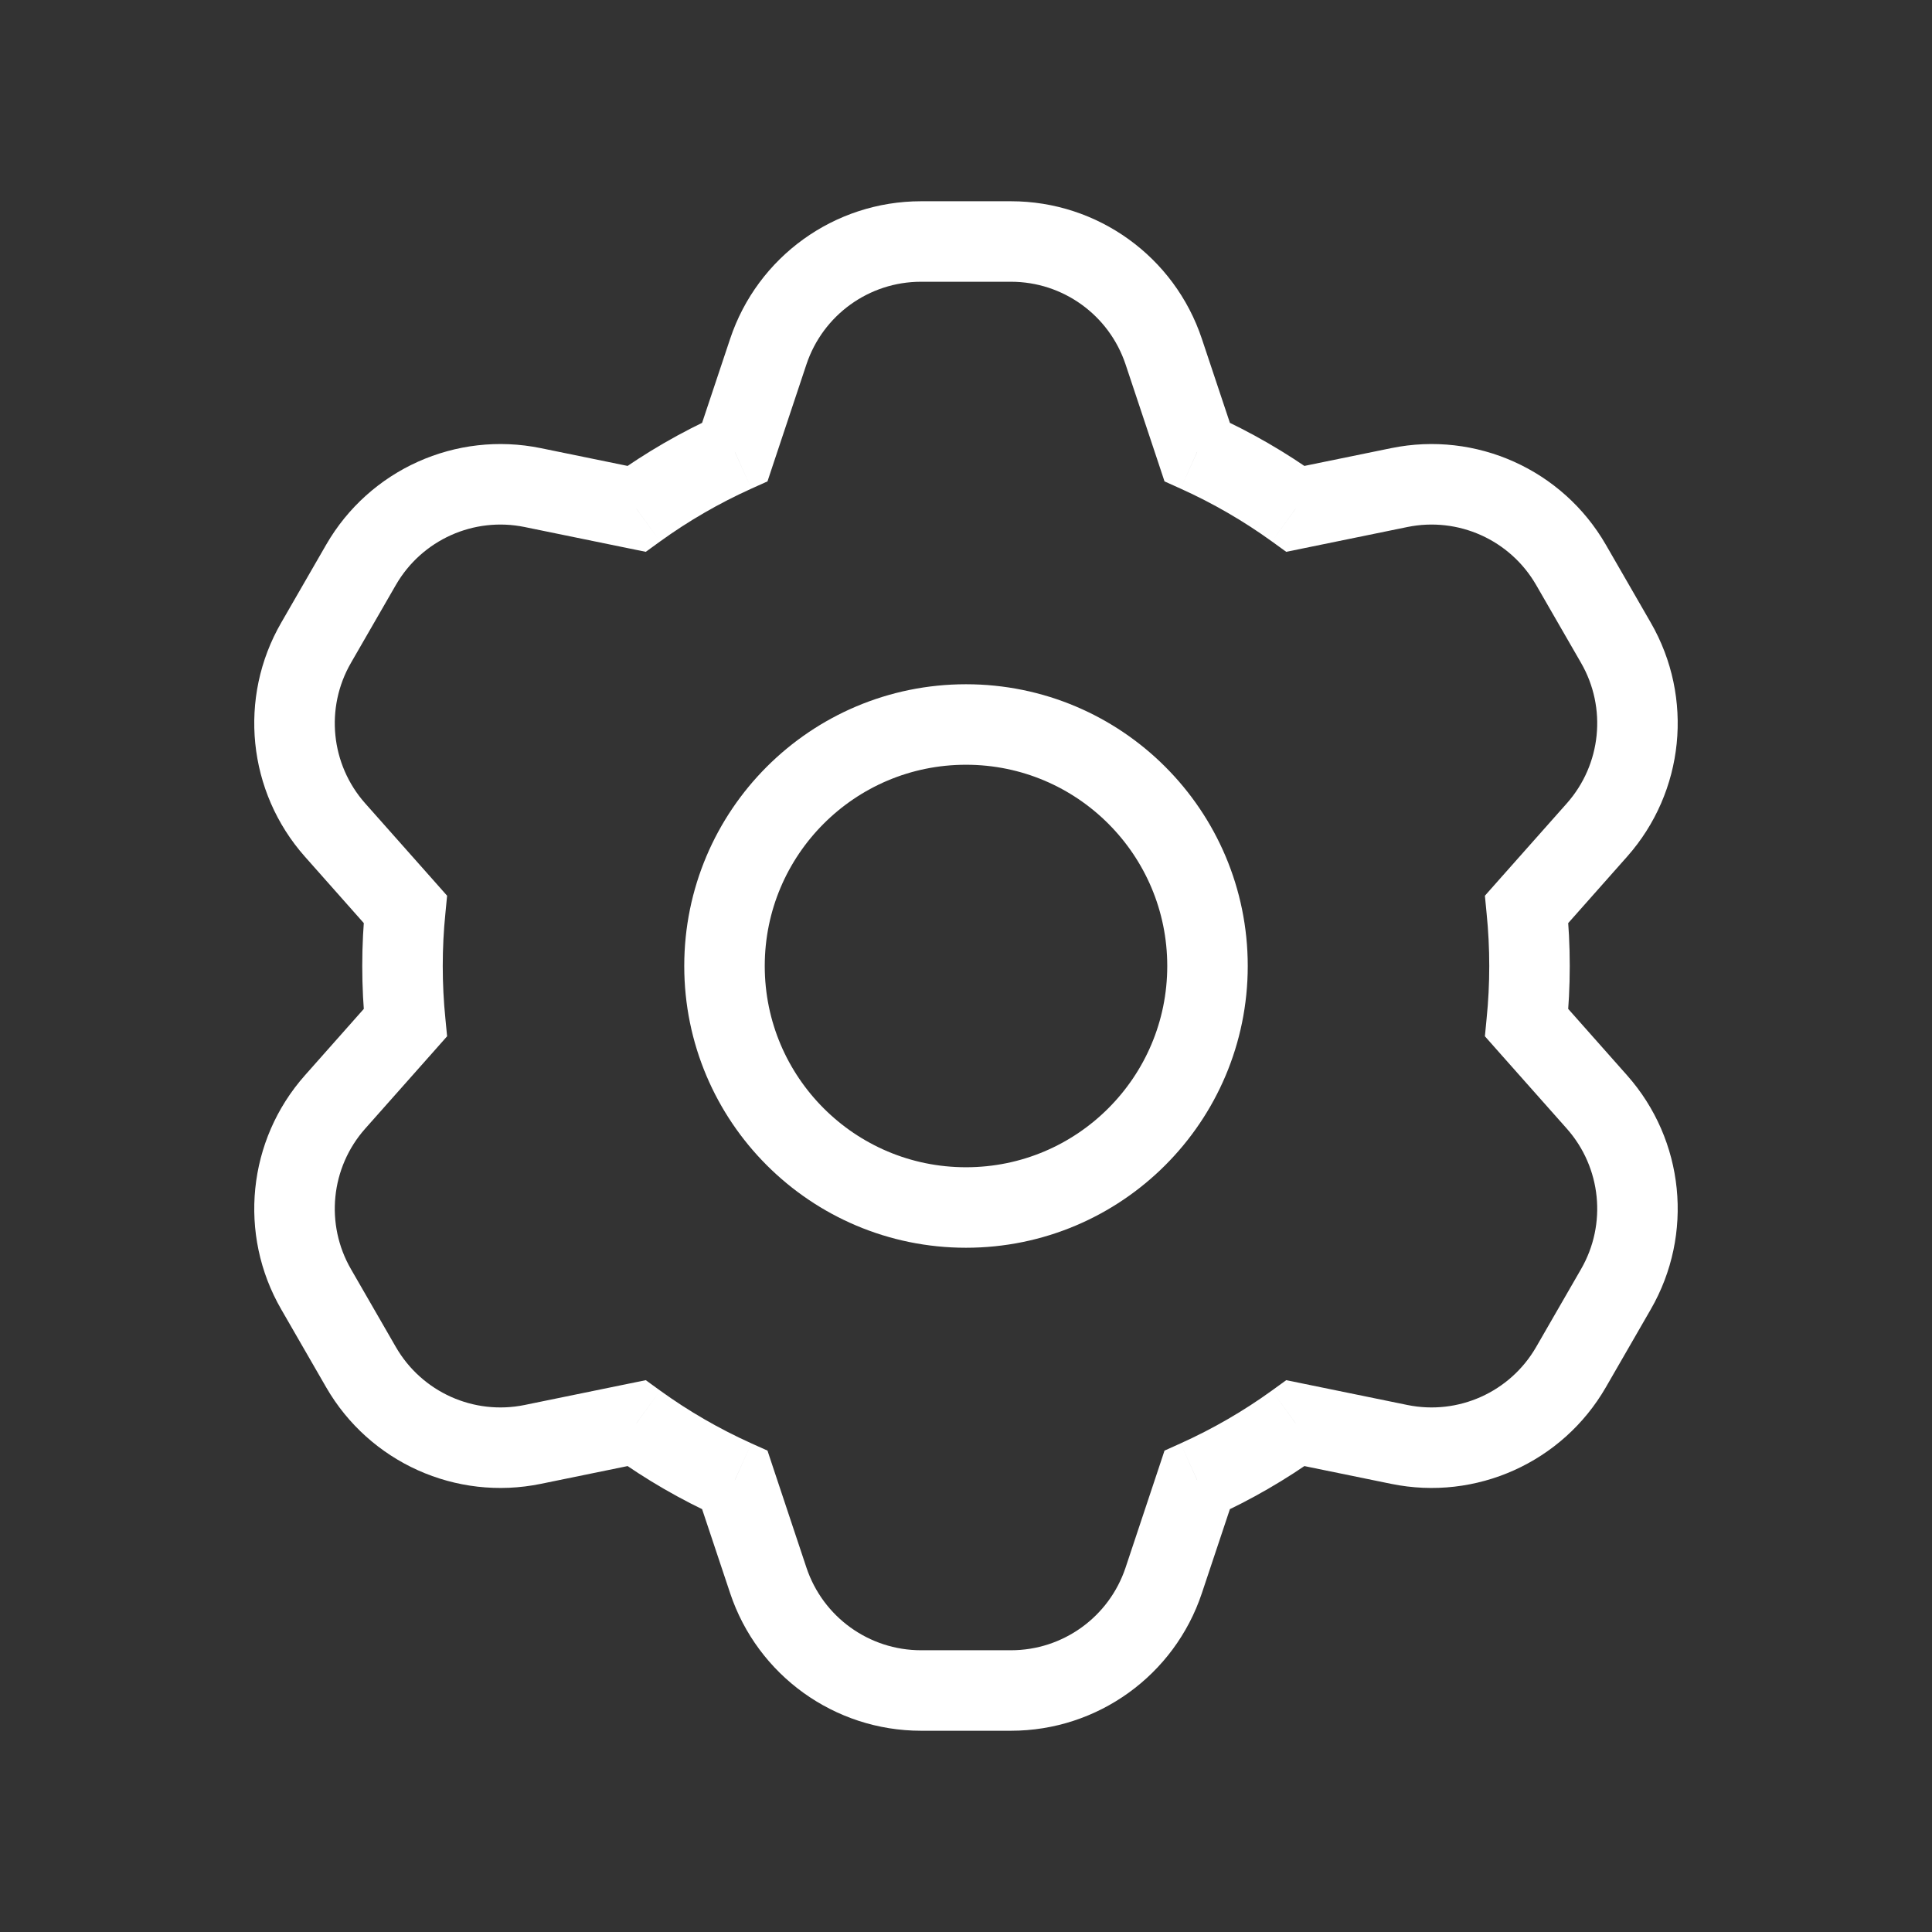 <svg width="24" height="24" viewBox="0 0 24 24" fill="none" xmlns="http://www.w3.org/2000/svg">
<rect x="0" y="0" width="24" height="24" fill="#333333" stroke="none"/>
<g id="settings">
<path id="Combined Shape" d="M9.544 4.368L9.07 4.209L9.07 4.209L9.544 4.368ZM9.129 5.614L9.334 6.07L9.534 5.98L9.603 5.772L9.129 5.614ZM7.907 6.321L7.807 6.811L8.022 6.855L8.2 6.726L7.907 6.321ZM6.618 6.057L6.518 6.547L6.518 6.547L6.618 6.057ZM4.485 7.016L4.918 7.266L4.918 7.266L4.485 7.016ZM3.927 7.984L4.36 8.234L3.927 7.984ZM4.162 10.311L4.536 9.979L4.536 9.979L4.162 10.311ZM5.035 11.295L5.533 11.345L5.554 11.127L5.409 10.963L5.035 11.295ZM5.035 12.705L5.409 13.037L5.554 12.873L5.533 12.655L5.035 12.705ZM4.162 13.689L3.788 13.358L3.788 13.358L4.162 13.689ZM3.927 16.016L4.36 15.766L3.927 16.016ZM4.485 16.984L4.918 16.734L4.918 16.734L4.485 16.984ZM6.618 17.943L6.518 17.453L6.518 17.453L6.618 17.943ZM7.907 17.679L8.2 17.274L8.022 17.145L7.807 17.189L7.907 17.679ZM9.129 18.386L9.603 18.228L9.534 18.02L9.334 17.93L9.129 18.386ZM9.544 19.633L9.07 19.791L9.07 19.791L9.544 19.633ZM14.456 19.633L13.982 19.474L13.982 19.474L14.456 19.633ZM14.871 18.386L14.666 17.93L14.466 18.02L14.397 18.228L14.871 18.386ZM16.093 17.679L16.193 17.189L15.978 17.145L15.8 17.274L16.093 17.679ZM17.382 17.943L17.282 18.433L17.282 18.433L17.382 17.943ZM19.515 16.984L19.082 16.734L19.082 16.734L19.515 16.984ZM20.073 16.016L20.506 16.266L20.506 16.266L20.073 16.016ZM19.838 13.689L19.464 14.021L19.464 14.021L19.838 13.689ZM18.965 12.705L18.467 12.655L18.446 12.873L18.591 13.037L18.965 12.705ZM18.965 11.295L18.591 10.963L18.446 11.127L18.467 11.345L18.965 11.295ZM19.838 10.311L20.212 10.642L20.212 10.642L19.838 10.311ZM20.073 7.984L19.64 8.234L19.64 8.234L20.073 7.984ZM19.515 7.016L19.948 6.766L19.948 6.766L19.515 7.016ZM17.382 6.057L17.282 5.567L17.282 5.567L17.382 6.057ZM16.093 6.321L15.8 6.726L15.978 6.855L16.193 6.811L16.093 6.321ZM14.871 5.614L14.397 5.772L14.466 5.98L14.666 6.07L14.871 5.614ZM14.456 4.368L13.982 4.526L13.982 4.526L14.456 4.368ZM10.018 4.526C10.223 3.913 10.796 3.5 11.441 3.5V2.5C10.366 2.5 9.41 3.189 9.07 4.209L10.018 4.526ZM9.603 5.772L10.018 4.526L9.07 4.209L8.654 5.456L9.603 5.772ZM8.2 6.726C8.553 6.471 8.933 6.251 9.334 6.07L8.923 5.158C8.46 5.367 8.022 5.621 7.614 5.915L8.2 6.726ZM6.518 6.547L7.807 6.811L8.007 5.831L6.718 5.567L6.518 6.547ZM4.918 7.266C5.241 6.707 5.885 6.417 6.518 6.547L6.718 5.567C5.664 5.351 4.59 5.834 4.052 6.766L4.918 7.266ZM4.36 8.234L4.918 7.266L4.052 6.766L3.494 7.734L4.36 8.234ZM4.536 9.979C4.108 9.496 4.037 8.793 4.36 8.234L3.494 7.734C2.955 8.666 3.074 9.837 3.788 10.642L4.536 9.979ZM5.409 10.963L4.536 9.979L3.788 10.642L4.661 11.627L5.409 10.963ZM5.5 12C5.5 11.779 5.511 11.56 5.533 11.345L4.538 11.245C4.513 11.494 4.5 11.745 4.5 12H5.5ZM5.533 12.655C5.511 12.44 5.5 12.221 5.5 12H4.5C4.5 12.255 4.513 12.506 4.538 12.755L5.533 12.655ZM4.536 14.021L5.409 13.037L4.661 12.373L3.788 13.358L4.536 14.021ZM4.36 15.766C4.037 15.207 4.108 14.504 4.536 14.021L3.788 13.358C3.074 14.163 2.955 15.334 3.494 16.266L4.36 15.766ZM4.918 16.734L4.36 15.766L3.494 16.266L4.052 17.234L4.918 16.734ZM6.518 17.453C5.885 17.583 5.241 17.293 4.918 16.734L4.052 17.234C4.59 18.166 5.664 18.649 6.718 18.433L6.518 17.453ZM7.807 17.189L6.518 17.453L6.718 18.433L8.007 18.169L7.807 17.189ZM9.334 17.93C8.933 17.749 8.553 17.529 8.2 17.274L7.614 18.085C8.022 18.379 8.46 18.633 8.923 18.842L9.334 17.93ZM10.018 19.474L9.603 18.228L8.654 18.544L9.07 19.791L10.018 19.474ZM11.441 20.5C10.796 20.5 10.223 20.087 10.018 19.474L9.07 19.791C9.41 20.811 10.366 21.5 11.441 21.5V20.5ZM12.559 20.5H11.441V21.5H12.559V20.5ZM13.982 19.474C13.777 20.087 13.204 20.5 12.559 20.5V21.5C13.635 21.5 14.59 20.811 14.93 19.791L13.982 19.474ZM14.397 18.228L13.982 19.474L14.93 19.791L15.346 18.544L14.397 18.228ZM15.8 17.274C15.447 17.529 15.067 17.749 14.666 17.93L15.077 18.842C15.54 18.633 15.978 18.379 16.386 18.085L15.8 17.274ZM17.482 17.453L16.193 17.189L15.993 18.169L17.282 18.433L17.482 17.453ZM19.082 16.734C18.759 17.293 18.115 17.583 17.482 17.453L17.282 18.433C18.336 18.649 19.41 18.166 19.948 17.234L19.082 16.734ZM19.64 15.766L19.082 16.734L19.948 17.234L20.506 16.266L19.64 15.766ZM19.464 14.021C19.892 14.504 19.963 15.207 19.64 15.766L20.506 16.266C21.044 15.334 20.926 14.163 20.212 13.358L19.464 14.021ZM18.591 13.037L19.464 14.021L20.212 13.358L19.339 12.373L18.591 13.037ZM18.5 12C18.5 12.221 18.489 12.44 18.467 12.655L19.462 12.755C19.487 12.506 19.5 12.255 19.5 12H18.5ZM18.467 11.345C18.489 11.56 18.5 11.779 18.5 12H19.5C19.5 11.745 19.487 11.494 19.462 11.245L18.467 11.345ZM19.464 9.979L18.591 10.963L19.339 11.627L20.212 10.642L19.464 9.979ZM19.64 8.234C19.963 8.793 19.892 9.496 19.464 9.979L20.212 10.642C20.926 9.837 21.044 8.666 20.506 7.734L19.64 8.234ZM19.082 7.266L19.64 8.234L20.506 7.734L19.948 6.766L19.082 7.266ZM17.482 6.547C18.115 6.417 18.759 6.707 19.082 7.266L19.948 6.766C19.41 5.834 18.336 5.351 17.282 5.567L17.482 6.547ZM16.193 6.811L17.482 6.547L17.282 5.567L15.993 5.831L16.193 6.811ZM14.666 6.07C15.067 6.251 15.447 6.471 15.8 6.726L16.386 5.915C15.978 5.621 15.54 5.367 15.077 5.158L14.666 6.07ZM13.982 4.526L14.397 5.772L15.346 5.456L14.93 4.209L13.982 4.526ZM12.559 3.5C13.204 3.5 13.777 3.913 13.982 4.526L14.93 4.209C14.59 3.189 13.635 2.5 12.559 2.5V3.5ZM11.441 3.5H12.559V2.5H11.441V3.5Z" fill="white"/>
<path id="Oval" fill-rule="evenodd" clip-rule="evenodd" d="M12 15C13.657 15 15 13.657 15 12C15 10.343 13.657 9 12 9C10.343 9 9 10.343 9 12C9 13.657 10.343 15 12 15Z" stroke="white"/>
</g>
</svg>
